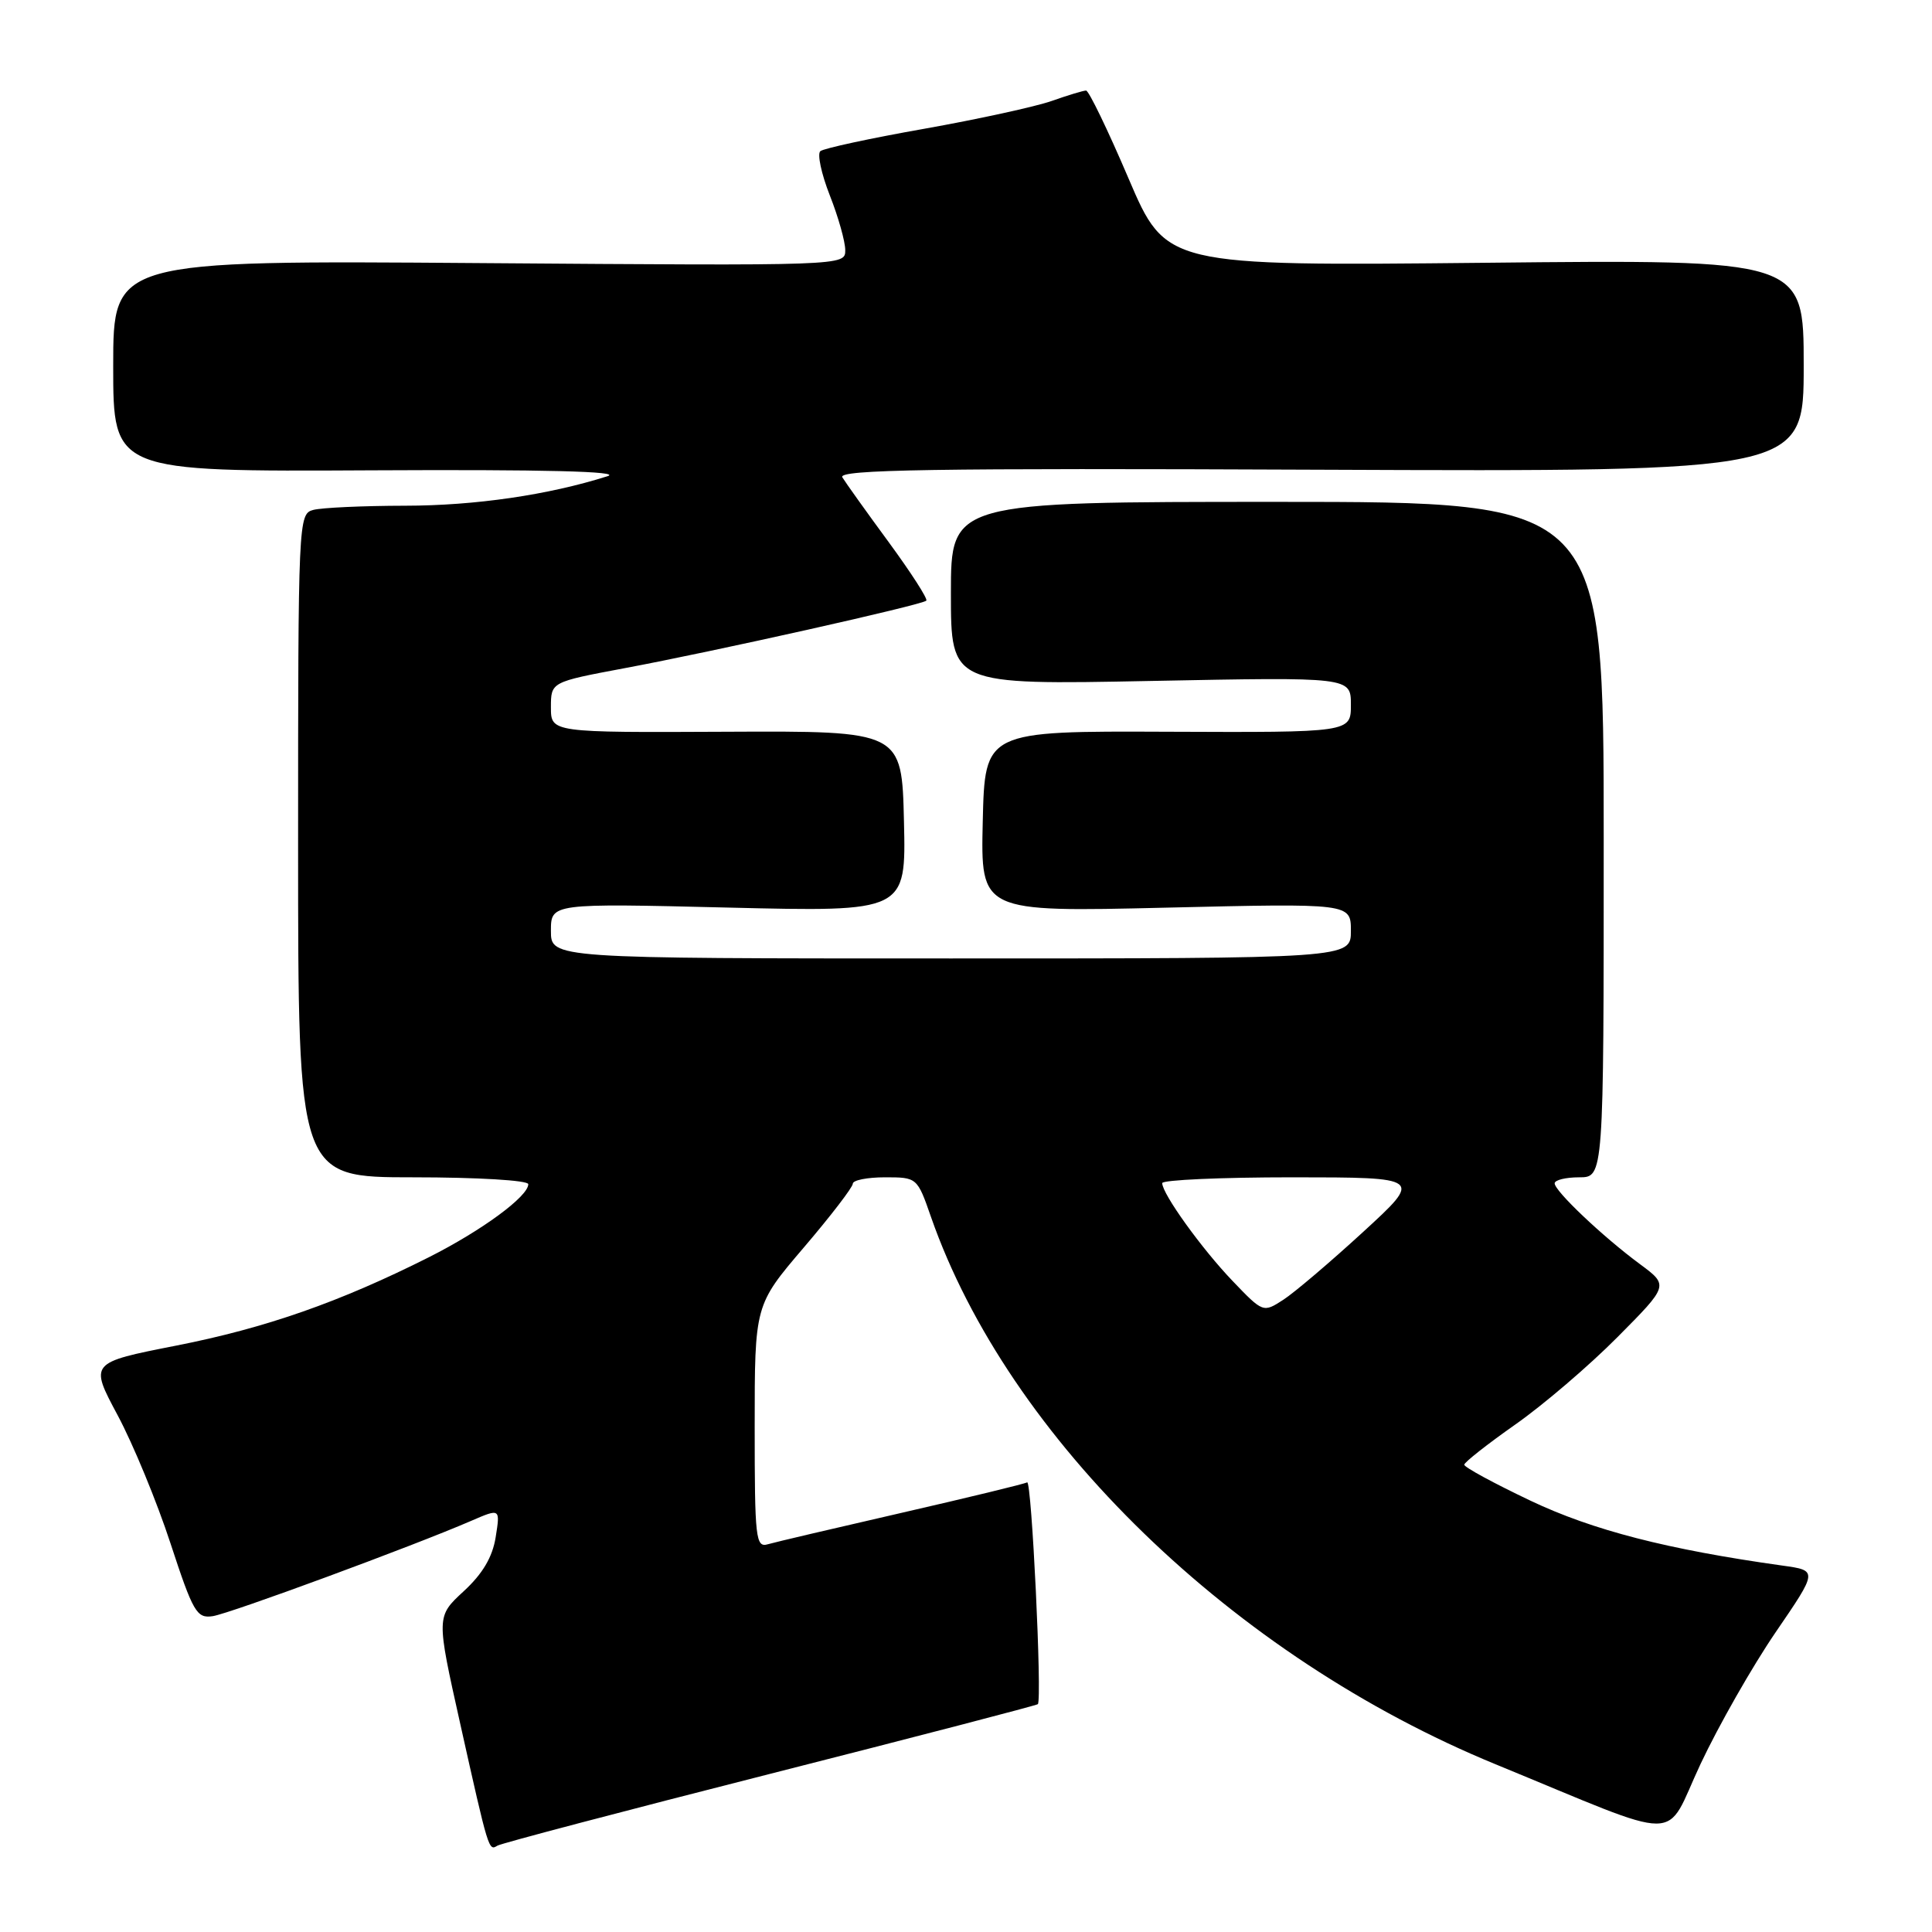 <?xml version="1.0" encoding="UTF-8" standalone="no"?>
<!DOCTYPE svg PUBLIC "-//W3C//DTD SVG 1.1//EN" "http://www.w3.org/Graphics/SVG/1.1/DTD/svg11.dtd" >
<svg xmlns="http://www.w3.org/2000/svg" xmlns:xlink="http://www.w3.org/1999/xlink" version="1.1" viewBox="0 0 256 256">
 <g >
 <path fill="currentColor"
d=" M 102.02 235.05 C 121.38 230.13 137.36 225.97 137.52 225.81 C 138.10 225.21 136.70 196.07 136.10 196.42 C 135.77 196.62 128.30 198.43 119.50 200.45 C 110.70 202.47 102.71 204.34 101.75 204.62 C 100.13 205.10 100.00 203.90 100.00 189.03 C 100.00 172.93 100.00 172.93 106.50 165.31 C 110.08 161.12 113.00 157.31 113.00 156.85 C 113.00 156.38 114.92 156.00 117.27 156.00 C 121.51 156.00 121.54 156.02 123.36 161.25 C 133.62 190.62 163.42 219.51 198.18 233.78 C 223.67 244.25 220.39 244.26 225.33 233.74 C 227.72 228.66 232.19 220.81 235.27 216.30 C 240.88 208.10 240.88 208.10 236.19 207.45 C 220.92 205.31 211.06 202.77 202.80 198.85 C 197.96 196.55 194.01 194.41 194.02 194.08 C 194.03 193.76 197.07 191.37 200.78 188.76 C 204.49 186.16 210.58 180.95 214.32 177.18 C 221.12 170.33 221.12 170.33 217.31 167.51 C 212.39 163.88 206.00 157.82 206.00 156.80 C 206.00 156.36 207.46 156.00 209.25 156.00 C 212.50 156.00 212.50 156.00 212.50 111.25 C 212.50 66.50 212.50 66.50 169.25 66.50 C 126.00 66.50 126.00 66.50 126.00 78.63 C 126.00 90.75 126.00 90.75 152.50 90.23 C 179.00 89.71 179.00 89.71 179.00 93.39 C 179.00 97.06 179.00 97.06 154.75 96.96 C 130.50 96.86 130.50 96.86 130.22 108.85 C 129.94 120.85 129.94 120.85 154.47 120.27 C 179.00 119.69 179.00 119.69 179.00 123.35 C 179.00 127.00 179.00 127.00 126.00 127.00 C 73.00 127.00 73.00 127.00 73.00 123.35 C 73.00 119.69 73.00 119.69 96.53 120.26 C 120.06 120.83 120.06 120.83 119.78 108.84 C 119.50 96.85 119.50 96.85 96.25 96.96 C 73.00 97.07 73.00 97.07 73.00 93.72 C 73.00 90.37 73.00 90.37 82.75 88.54 C 94.69 86.31 122.18 80.16 122.74 79.59 C 122.97 79.37 120.72 75.88 117.76 71.84 C 114.79 67.80 112.03 63.93 111.61 63.24 C 111.01 62.22 123.50 62.02 174.93 62.24 C 239.00 62.50 239.00 62.50 239.00 48.44 C 239.00 34.38 239.00 34.38 196.75 34.82 C 154.50 35.25 154.50 35.25 149.53 23.63 C 146.80 17.23 144.27 12.00 143.91 12.00 C 143.55 12.00 141.50 12.62 139.35 13.38 C 137.21 14.13 129.62 15.79 122.48 17.06 C 115.34 18.32 109.14 19.66 108.70 20.03 C 108.27 20.39 108.83 23.03 109.95 25.88 C 111.08 28.74 112.00 32.01 112.00 33.15 C 112.00 35.22 112.00 35.22 63.50 34.86 C 15.00 34.50 15.00 34.50 15.00 48.50 C 15.00 62.50 15.00 62.50 49.25 62.32 C 72.11 62.20 82.50 62.46 80.50 63.10 C 72.65 65.59 62.97 67.00 53.68 67.01 C 48.08 67.02 42.60 67.27 41.50 67.57 C 39.54 68.09 39.50 68.95 39.50 112.05 C 39.50 156.00 39.50 156.00 54.75 156.00 C 63.26 156.00 70.00 156.40 70.00 156.91 C 70.00 158.53 63.86 163.04 56.87 166.57 C 45.01 172.54 35.20 175.97 23.35 178.30 C 11.86 180.56 11.86 180.56 15.59 187.53 C 17.64 191.36 20.79 199.00 22.59 204.50 C 25.59 213.65 26.07 214.47 28.19 214.15 C 30.46 213.81 54.75 204.85 62.39 201.54 C 66.29 199.85 66.29 199.85 65.68 203.68 C 65.26 206.32 63.95 208.54 61.44 210.85 C 57.81 214.20 57.81 214.20 60.97 228.35 C 64.76 245.33 64.75 245.27 65.91 244.56 C 66.41 244.25 82.66 239.97 102.02 235.05 Z  M 163.32 169.73 C 159.23 165.46 154.00 158.19 154.00 156.77 C 154.00 156.35 161.76 156.00 171.25 156.00 C 188.50 156.01 188.50 156.01 180.61 163.25 C 176.26 167.24 171.51 171.28 170.04 172.23 C 167.38 173.95 167.36 173.95 163.32 169.73 Z "/>
</g>
</svg>
